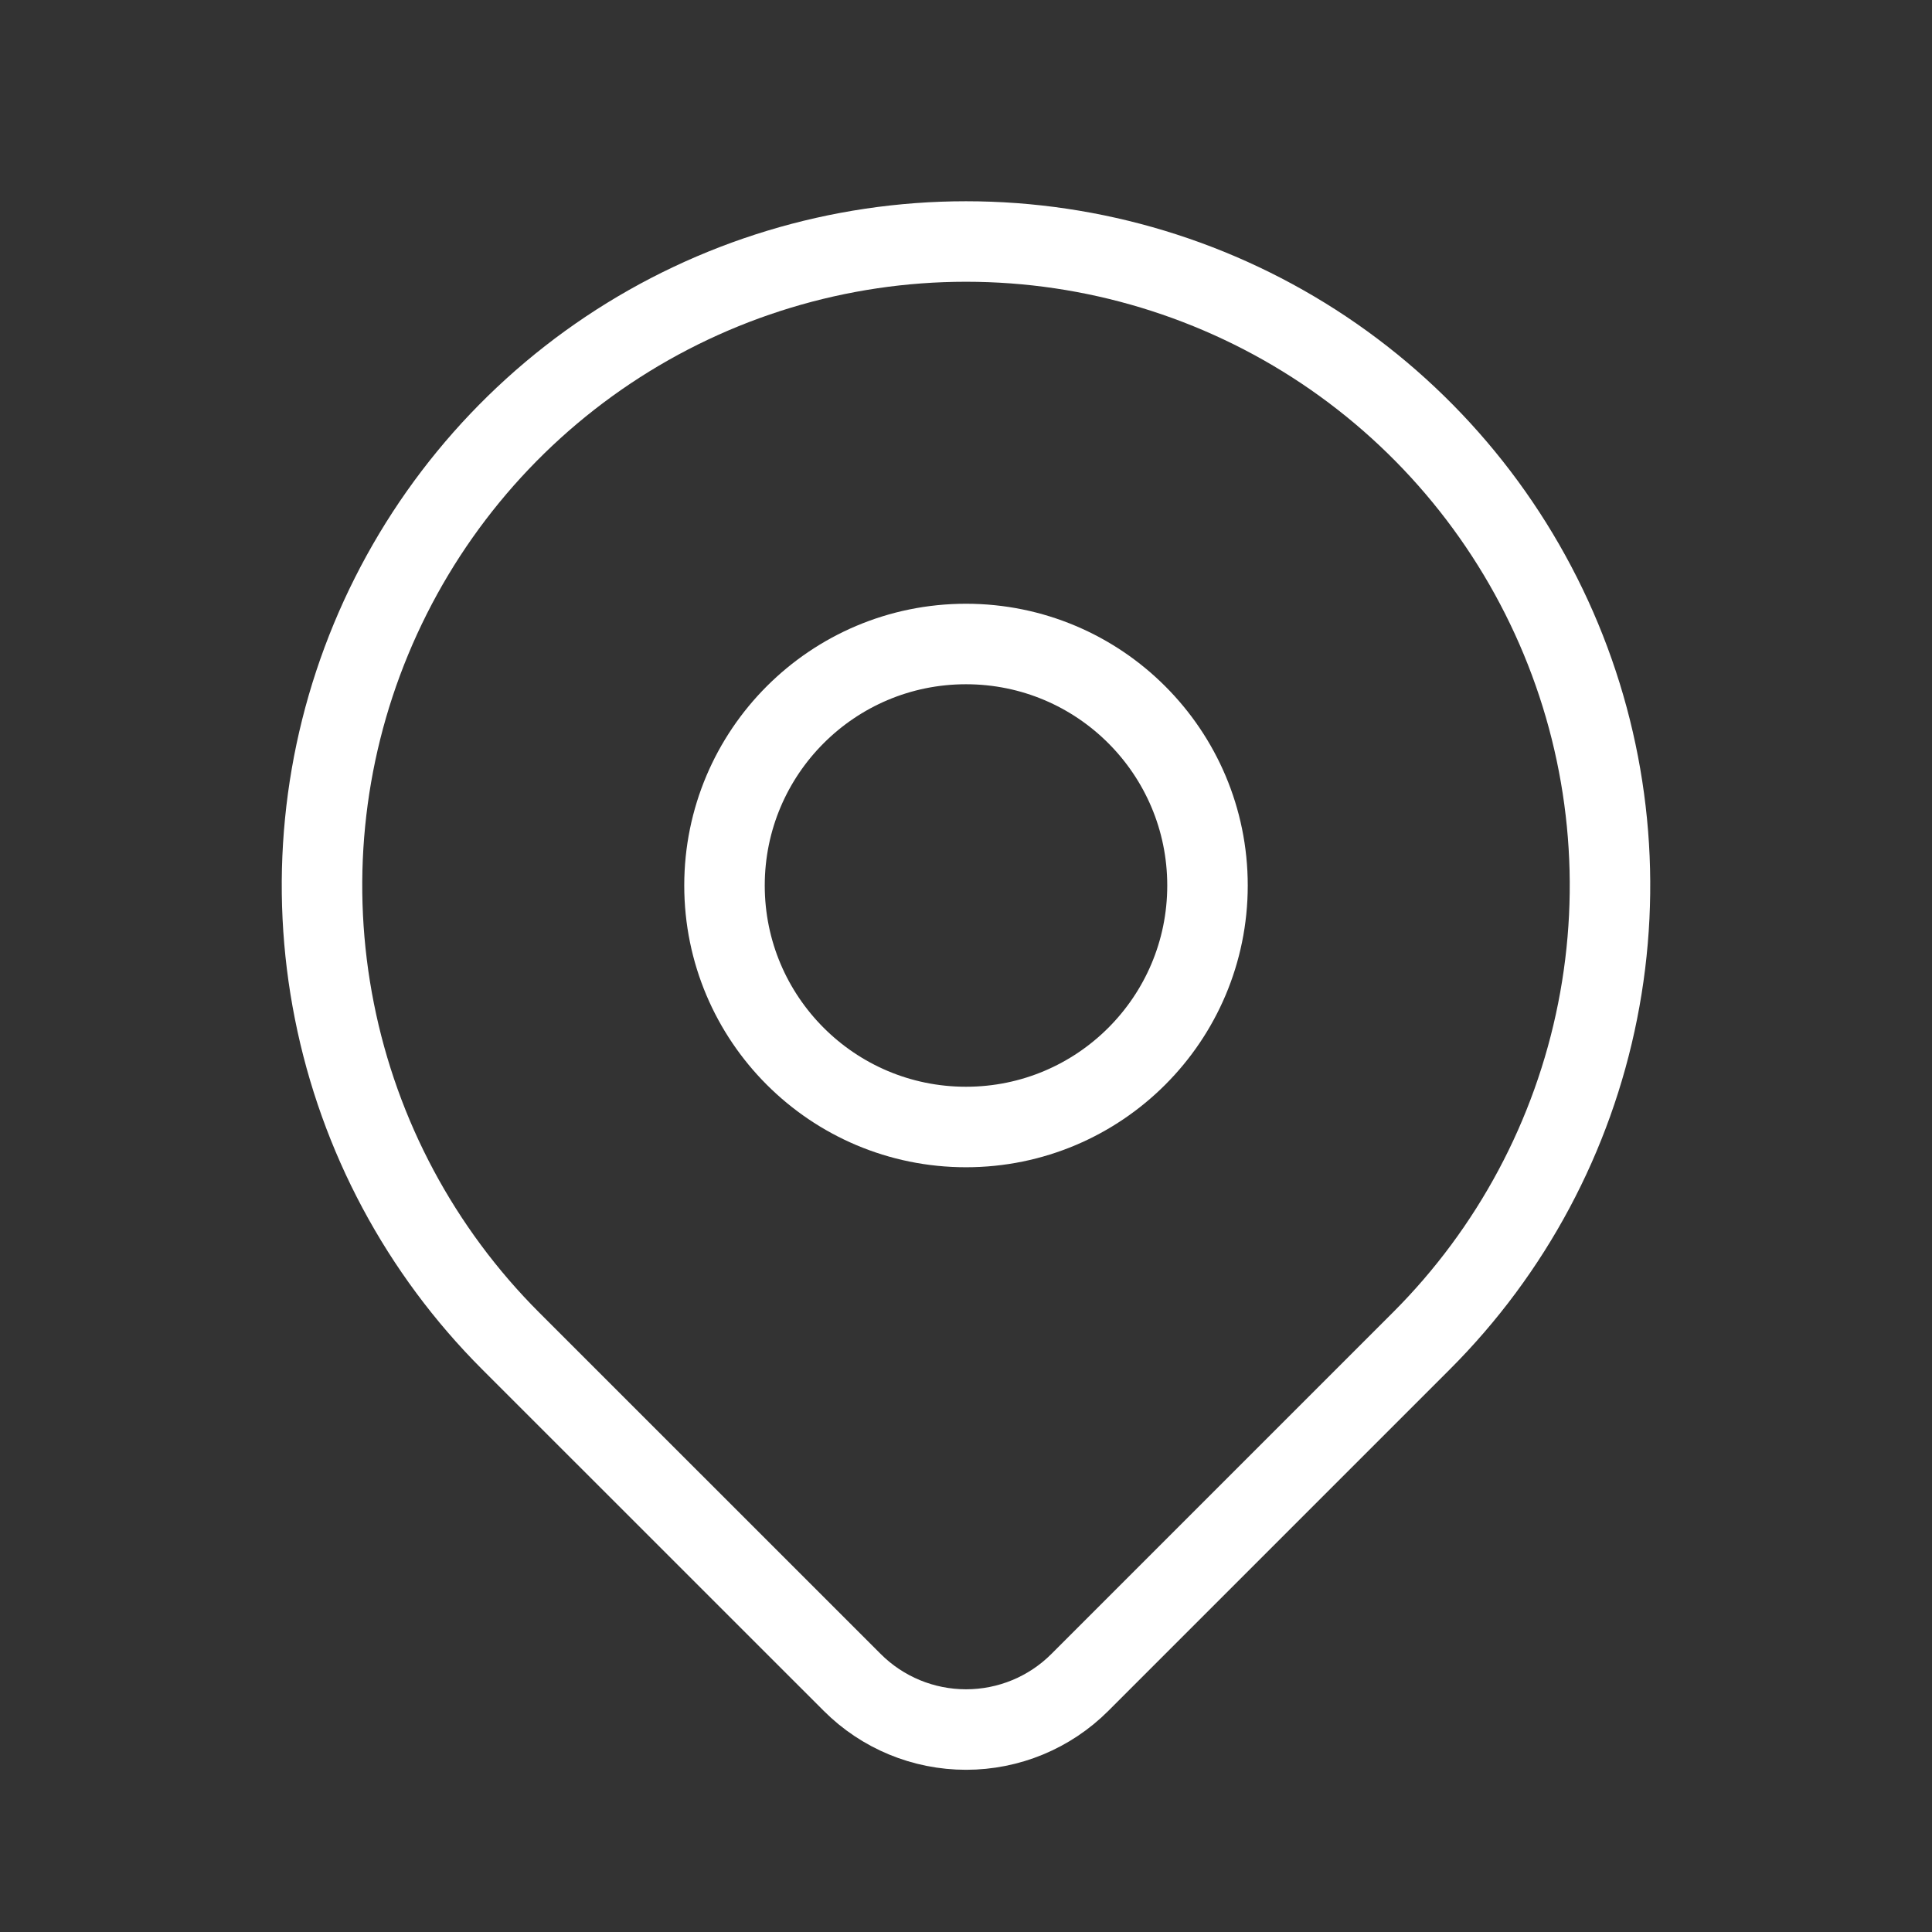 <svg width="24" height="24" viewBox="0 0 24 24" fill="none" xmlns="http://www.w3.org/2000/svg">
<rect x="0" y="0" width="24" height="24" fill="#333333" stroke="none"/>
<g clip-path="url(#clip0_3601_1176)">
<path d="M12 14C13.657 14 15 12.657 15 11C15 9.343 13.657 8 12 8C10.343 8 9 9.343 9 11C9 12.657 10.343 14 12 14Z" stroke="white" stroke-linecap="round" stroke-linejoin="round"/>
<path d="M17.657 16.657L13.414 20.9C13.039 21.275 12.531 21.485 12.001 21.485C11.47 21.485 10.962 21.275 10.587 20.9L6.343 16.657C5.224 15.538 4.462 14.113 4.154 12.561C3.845 11.009 4.003 9.4 4.609 7.939C5.215 6.477 6.24 5.227 7.555 4.348C8.871 3.469 10.418 3 12 3C13.582 3 15.129 3.469 16.445 4.348C17.76 5.227 18.785 6.477 19.391 7.939C19.997 9.4 20.155 11.009 19.846 12.561C19.538 14.113 18.776 15.538 17.657 16.657V16.657Z" stroke="white" stroke-linecap="round" stroke-linejoin="round"/>
</g>
<defs>
<clipPath id="clip0_3601_1176">
<rect width="24" height="24" fill="white"/>
</clipPath>
</defs>
</svg>
